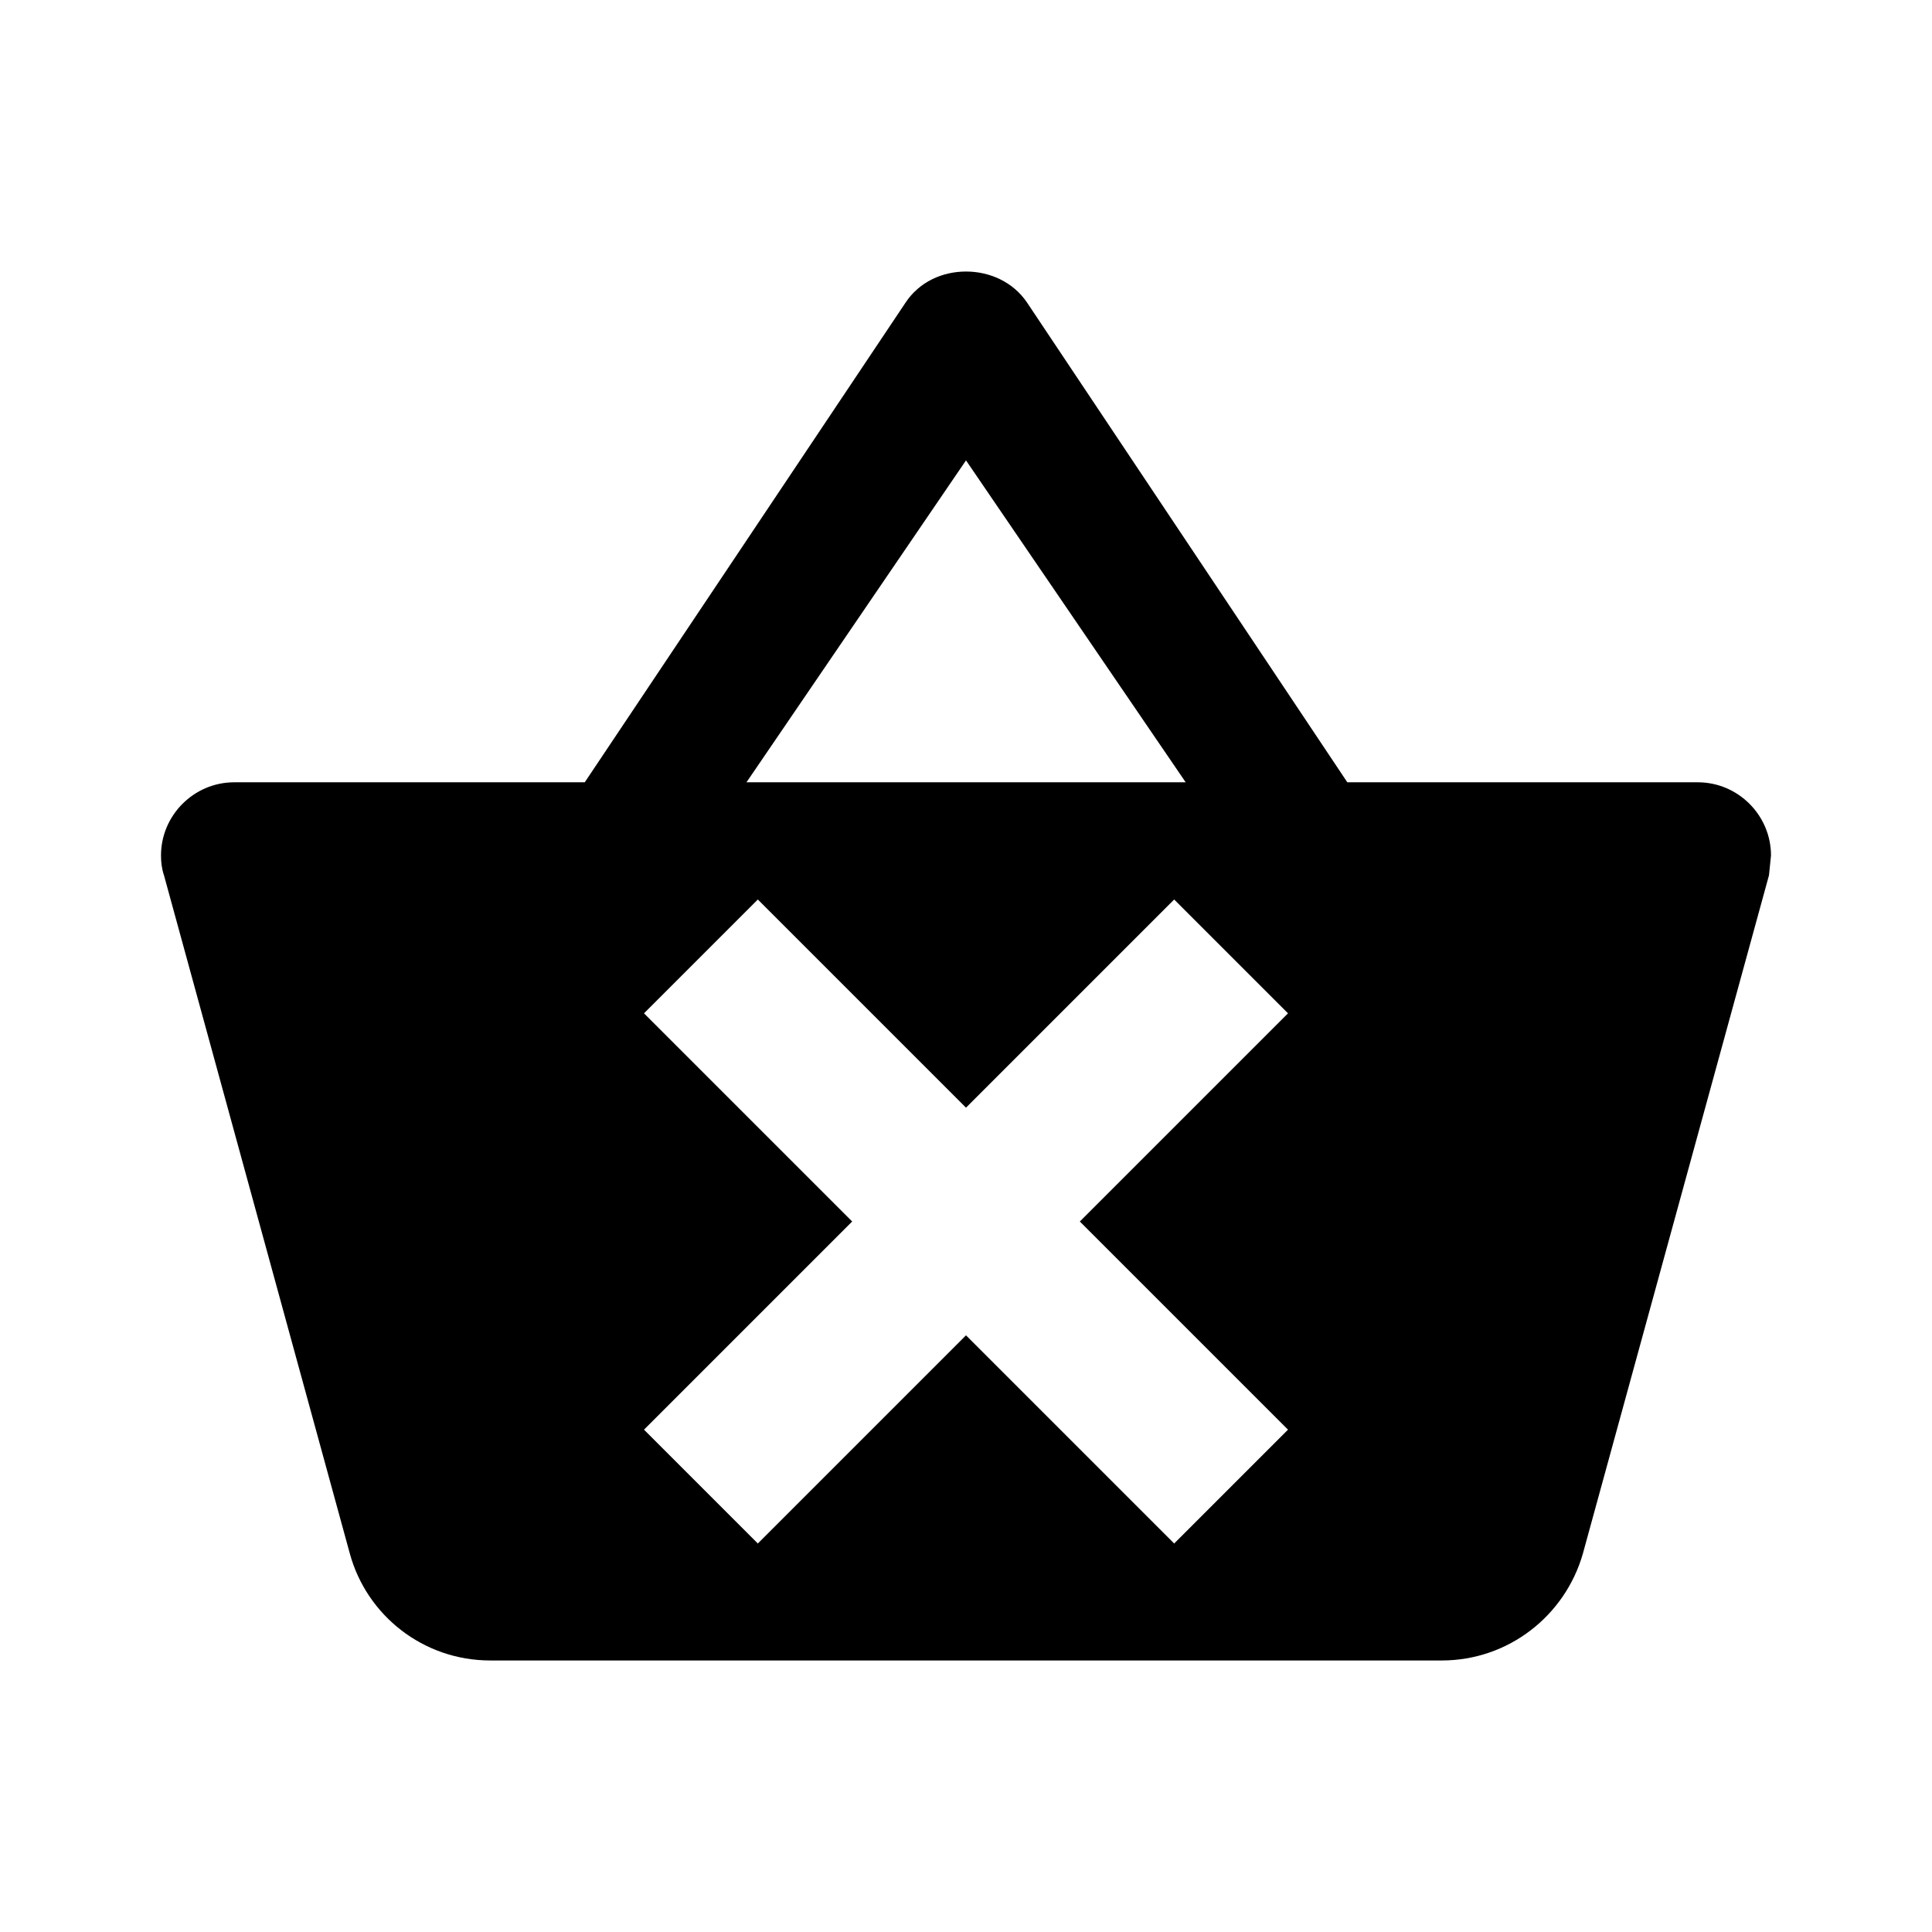 <svg version="1.1" id="master" xmlns="http://www.w3.org/2000/svg" xmlns:xlink="http://www.w3.org/1999/xlink" x="0px" y="0px" width="24px" height="24px" viewBox="0 0 24 24" enable-background="new 0 0 24 24" xml:space="preserve">
<rect fill="none" width="24" height="24"/>
<path d="M21.091,9.718h-4.354l-3.981-5.963C12.582,3.5,12.291,3.373,12,3.373S11.418,3.5,11.246,3.764L7.264,9.718H2.909c-0.5,0-0.909,0.41-0.909,0.909c0,0.082,0.009,0.164,0.037,0.246L4.346,19.3c0.209,0.765,0.909,1.327,1.745,1.327h11.818c0.836,0,1.536-0.563,1.754-1.327l2.312-8.427L22,10.627C22,10.128,21.591,9.718,21.091,9.718z M12,5.719l2.729,3.999H9.273L12,5.719z M16,17.76l-1.414,1.414L12,16.588l-2.586,2.586L8,17.76l2.586-2.586L8,12.588l1.414-1.414L12,13.76l2.586-2.586L16,12.588l-2.586,2.586L16,17.76z"/>
</svg>
